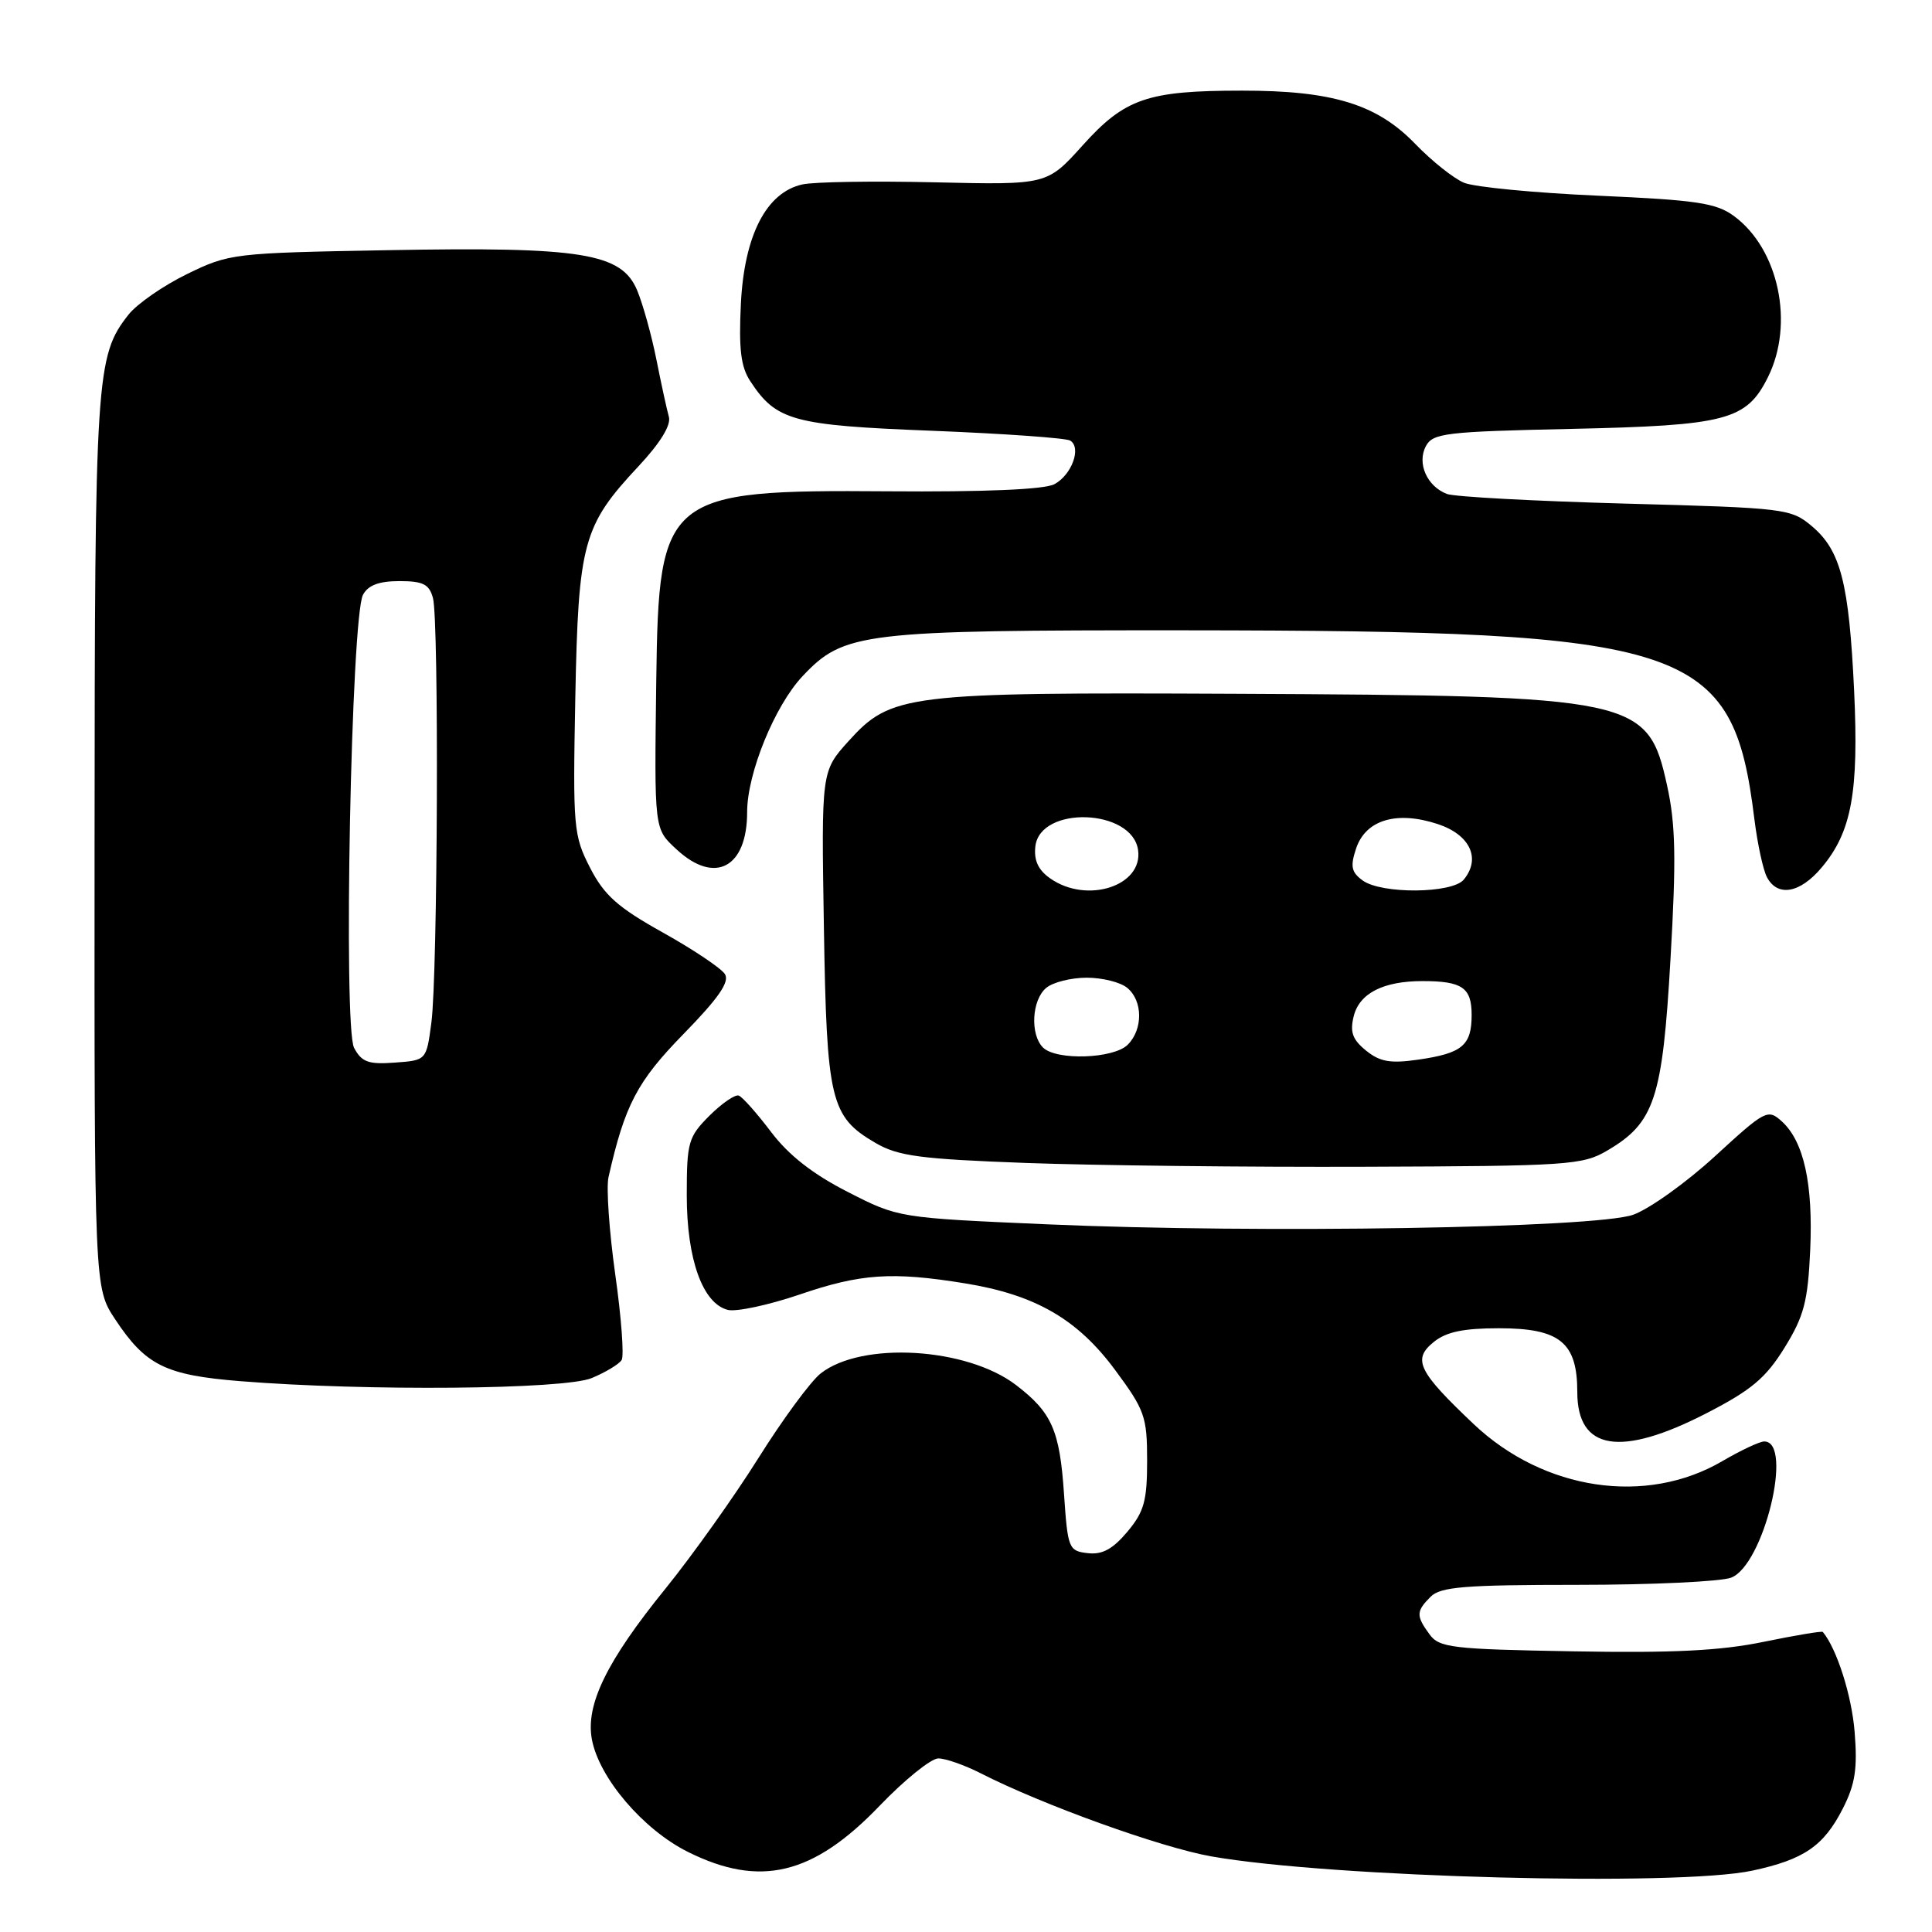 <?xml version="1.0" encoding="UTF-8" standalone="no"?>
<!DOCTYPE svg PUBLIC "-//W3C//DTD SVG 1.1//EN" "http://www.w3.org/Graphics/SVG/1.1/DTD/svg11.dtd" >
<svg xmlns="http://www.w3.org/2000/svg" xmlns:xlink="http://www.w3.org/1999/xlink" version="1.1" viewBox="0 0 256 256">
 <g >
 <path fill="currentColor"
d=" M 232.19 247.87 C 239.04 246.40 241.65 244.61 244.18 239.65 C 245.82 236.43 246.14 234.37 245.75 229.51 C 245.37 224.69 243.39 218.47 241.53 216.24 C 241.41 216.10 237.89 216.69 233.70 217.55 C 228.00 218.73 221.63 219.05 208.46 218.81 C 192.37 218.53 190.71 218.33 189.42 216.56 C 187.62 214.10 187.64 213.50 189.57 211.57 C 190.88 210.26 194.10 210.00 209.01 210.00 C 218.83 210.00 228.00 209.57 229.38 209.05 C 233.70 207.40 237.69 191.00 233.77 191.00 C 233.17 191.00 230.68 192.17 228.23 193.60 C 218.14 199.52 204.59 197.51 195.28 188.71 C 187.90 181.72 187.12 180.13 189.98 177.82 C 191.62 176.48 193.93 176.00 198.61 176.00 C 206.70 176.00 209.00 177.88 209.00 184.46 C 209.00 192.20 214.73 193.13 226.14 187.25 C 232.08 184.19 233.98 182.59 236.46 178.58 C 239.04 174.40 239.55 172.46 239.86 165.68 C 240.26 156.87 239.02 151.24 236.10 148.59 C 234.24 146.91 233.92 147.08 227.24 153.21 C 223.43 156.71 218.55 160.19 216.41 160.96 C 211.42 162.73 166.88 163.46 138.77 162.23 C 119.04 161.37 119.04 161.37 112.32 157.93 C 107.71 155.58 104.51 153.08 102.18 150.00 C 100.31 147.53 98.38 145.35 97.89 145.17 C 97.41 144.99 95.66 146.19 94.00 147.84 C 91.20 150.65 91.00 151.34 91.00 158.39 C 91.00 166.87 93.11 172.74 96.45 173.57 C 97.58 173.84 101.84 172.93 105.93 171.54 C 114.04 168.76 118.21 168.48 127.86 170.05 C 137.18 171.56 142.76 174.78 147.75 181.52 C 151.69 186.84 152.00 187.71 152.00 193.55 C 152.00 198.89 151.60 200.32 149.37 202.98 C 147.43 205.28 146.04 206.03 144.12 205.80 C 141.61 205.51 141.48 205.19 140.99 198.00 C 140.42 189.50 139.38 187.16 134.61 183.51 C 128.07 178.53 114.18 177.71 108.74 181.99 C 107.42 183.03 103.71 188.07 100.50 193.19 C 97.29 198.31 91.74 206.10 88.18 210.50 C 80.37 220.13 77.57 225.89 78.43 230.49 C 79.39 235.60 85.23 242.44 91.16 245.39 C 100.71 250.15 107.74 248.46 116.54 239.29 C 119.86 235.83 123.37 233.00 124.33 233.00 C 125.29 233.00 127.81 233.88 129.93 234.96 C 138.13 239.15 153.82 244.80 160.50 245.98 C 176.39 248.78 222.28 249.99 232.19 247.87 Z  M 78.41 182.60 C 80.25 181.83 82.03 180.76 82.37 180.21 C 82.71 179.67 82.33 174.55 81.52 168.84 C 80.72 163.13 80.32 157.34 80.63 155.98 C 82.79 146.42 84.42 143.30 90.58 137.00 C 95.20 132.27 96.70 130.11 96.06 129.08 C 95.57 128.30 91.87 125.82 87.84 123.57 C 81.85 120.23 80.07 118.64 78.19 114.99 C 75.99 110.70 75.90 109.70 76.23 92.50 C 76.63 71.89 77.24 69.66 84.58 61.81 C 87.49 58.70 88.94 56.34 88.63 55.23 C 88.36 54.28 87.62 50.87 86.98 47.66 C 86.34 44.44 85.19 40.31 84.43 38.48 C 82.36 33.53 77.12 32.68 51.44 33.15 C 30.89 33.52 30.39 33.58 24.77 36.32 C 21.62 37.86 18.14 40.28 17.03 41.69 C 12.71 47.18 12.56 49.62 12.53 111.57 C 12.50 170.64 12.50 170.64 15.25 174.80 C 19.30 180.92 21.91 182.21 31.81 183.01 C 48.48 184.35 74.78 184.12 78.41 182.60 Z  M 212.96 152.46 C 219.24 148.78 220.29 145.60 221.35 127.06 C 222.12 113.78 222.03 109.23 220.90 104.10 C 218.35 92.47 216.96 92.18 163.60 91.93 C 120.01 91.73 118.07 91.97 112.43 98.21 C 108.83 102.20 108.83 102.20 109.17 122.85 C 109.54 145.89 110.04 147.96 116.00 151.44 C 119.00 153.19 121.88 153.58 136.00 154.10 C 145.07 154.43 165.32 154.66 181.00 154.60 C 207.76 154.51 209.71 154.38 212.96 152.46 Z  M 241.38 114.95 C 245.35 110.24 246.31 105.00 245.68 91.50 C 245.00 77.22 243.90 72.94 240.08 69.72 C 237.31 67.39 236.58 67.30 215.36 66.73 C 203.34 66.40 192.70 65.83 191.72 65.45 C 189.07 64.43 187.73 61.37 188.94 59.11 C 189.86 57.39 191.56 57.19 208.23 56.83 C 228.76 56.38 231.41 55.69 234.25 50.00 C 237.79 42.91 235.70 32.99 229.75 28.62 C 227.39 26.89 224.80 26.51 211.75 25.93 C 203.36 25.56 195.38 24.79 194.00 24.22 C 192.62 23.65 189.71 21.33 187.52 19.06 C 182.45 13.81 176.55 12.00 164.57 12.01 C 152.03 12.01 149.05 13.04 143.44 19.28 C 138.74 24.50 138.74 24.50 123.94 24.16 C 115.79 23.97 107.86 24.09 106.31 24.44 C 101.54 25.50 98.62 31.17 98.17 40.26 C 97.88 46.23 98.16 48.60 99.41 50.50 C 102.86 55.76 105.04 56.36 123.54 57.08 C 133.03 57.46 141.26 58.04 141.81 58.38 C 143.33 59.32 142.02 62.92 139.71 64.16 C 138.39 64.86 130.49 65.20 117.58 65.10 C 88.15 64.88 87.28 65.59 86.96 90.00 C 86.70 110.09 86.66 109.78 89.65 112.55 C 94.72 117.25 99.00 114.99 99.00 107.60 C 99.00 102.47 102.66 93.50 106.35 89.59 C 111.83 83.78 114.17 83.50 157.00 83.52 C 224.09 83.57 229.61 85.39 232.46 108.50 C 232.87 111.80 233.62 115.29 234.14 116.25 C 235.55 118.89 238.52 118.36 241.38 114.95 Z  M 46.92 138.85 C 45.46 136.12 46.53 81.74 48.10 78.81 C 48.78 77.54 50.23 77.00 52.92 77.00 C 56.06 77.00 56.88 77.41 57.37 79.25 C 58.18 82.26 58.00 129.16 57.16 135.50 C 56.50 140.50 56.50 140.50 52.31 140.80 C 48.82 141.06 47.93 140.74 46.92 138.85 Z  M 181.01 139.21 C 179.20 137.74 178.85 136.75 179.38 134.63 C 180.14 131.61 183.30 130.00 188.48 130.00 C 193.75 130.00 195.00 130.86 195.00 134.48 C 195.00 138.53 193.76 139.57 187.91 140.41 C 184.24 140.94 182.85 140.70 181.01 139.21 Z  M 138.20 138.80 C 136.47 137.07 136.72 132.48 138.63 130.90 C 139.52 130.15 141.94 129.55 144.00 129.55 C 146.06 129.55 148.48 130.15 149.37 130.90 C 151.44 132.61 151.47 136.39 149.43 138.43 C 147.56 140.30 139.95 140.55 138.20 138.80 Z  M 139.17 116.40 C 137.57 115.29 136.98 114.01 137.19 112.15 C 137.82 106.71 150.02 107.14 150.80 112.63 C 151.49 117.39 144.03 119.81 139.17 116.40 Z  M 180.55 116.66 C 179.06 115.57 178.90 114.80 179.69 112.43 C 180.96 108.63 185.06 107.40 190.50 109.19 C 194.79 110.60 196.27 113.76 193.95 116.56 C 192.41 118.41 183.05 118.49 180.55 116.66 Z "/>
</g>
</svg>
